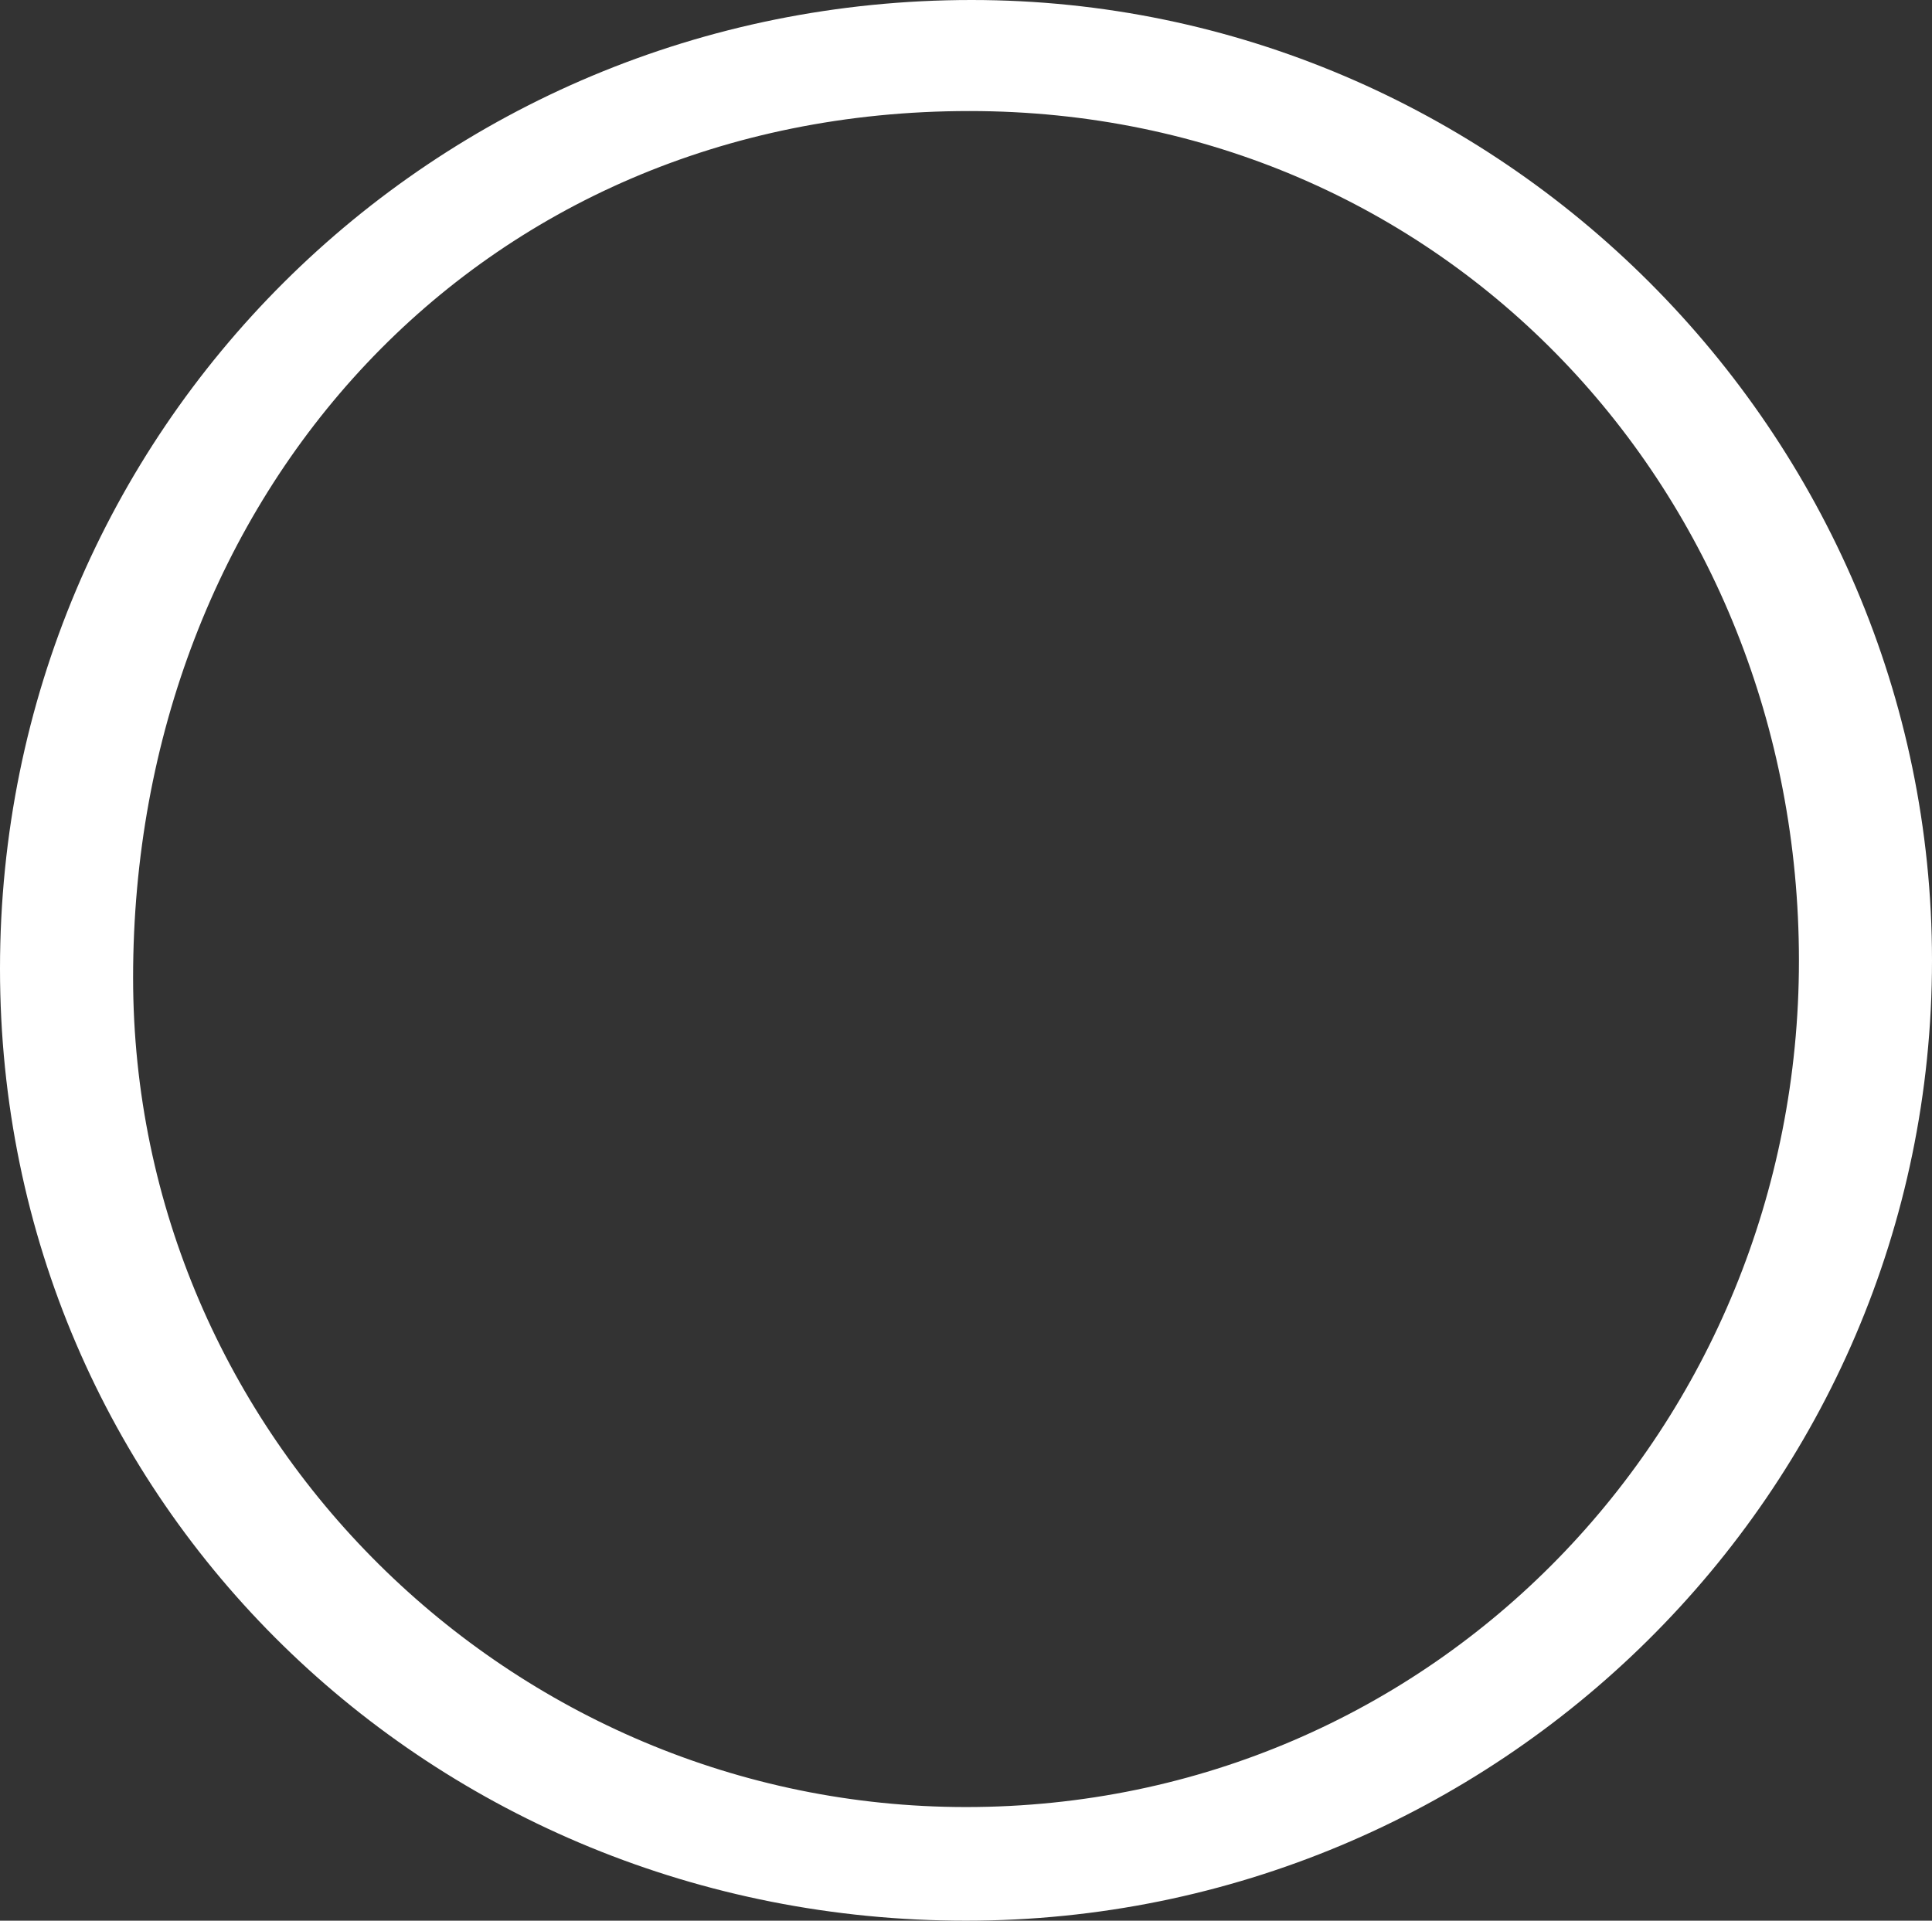 <svg id="Capa_1" data-name="Capa 1" xmlns="http://www.w3.org/2000/svg" viewBox="0 0 536.36 533.27"><rect x="0" y="0" width="536.36" height="533.27" fill="#333333" stroke="none"/><defs><style>.cls-1{fill:#fff;}</style></defs><title>circle_lg</title><path class="cls-1" d="M499.42,266.72c0,129.19-101.11,235-231.24,235-126.38,0-231.23-103-231.23-230.29,0-133.88,95.49-240.6,232.17-240.6,132,0,230.3,105.8,230.3,235.91m36.94-.08C536.36,120.22,416.14,0,269.72,0,120.22,0,0,119.45,0,268.94,0,417.68,120.22,533.27,268.18,533.27,415.36,533.27,536.36,414.59,536.36,266.63Z"/></svg>
